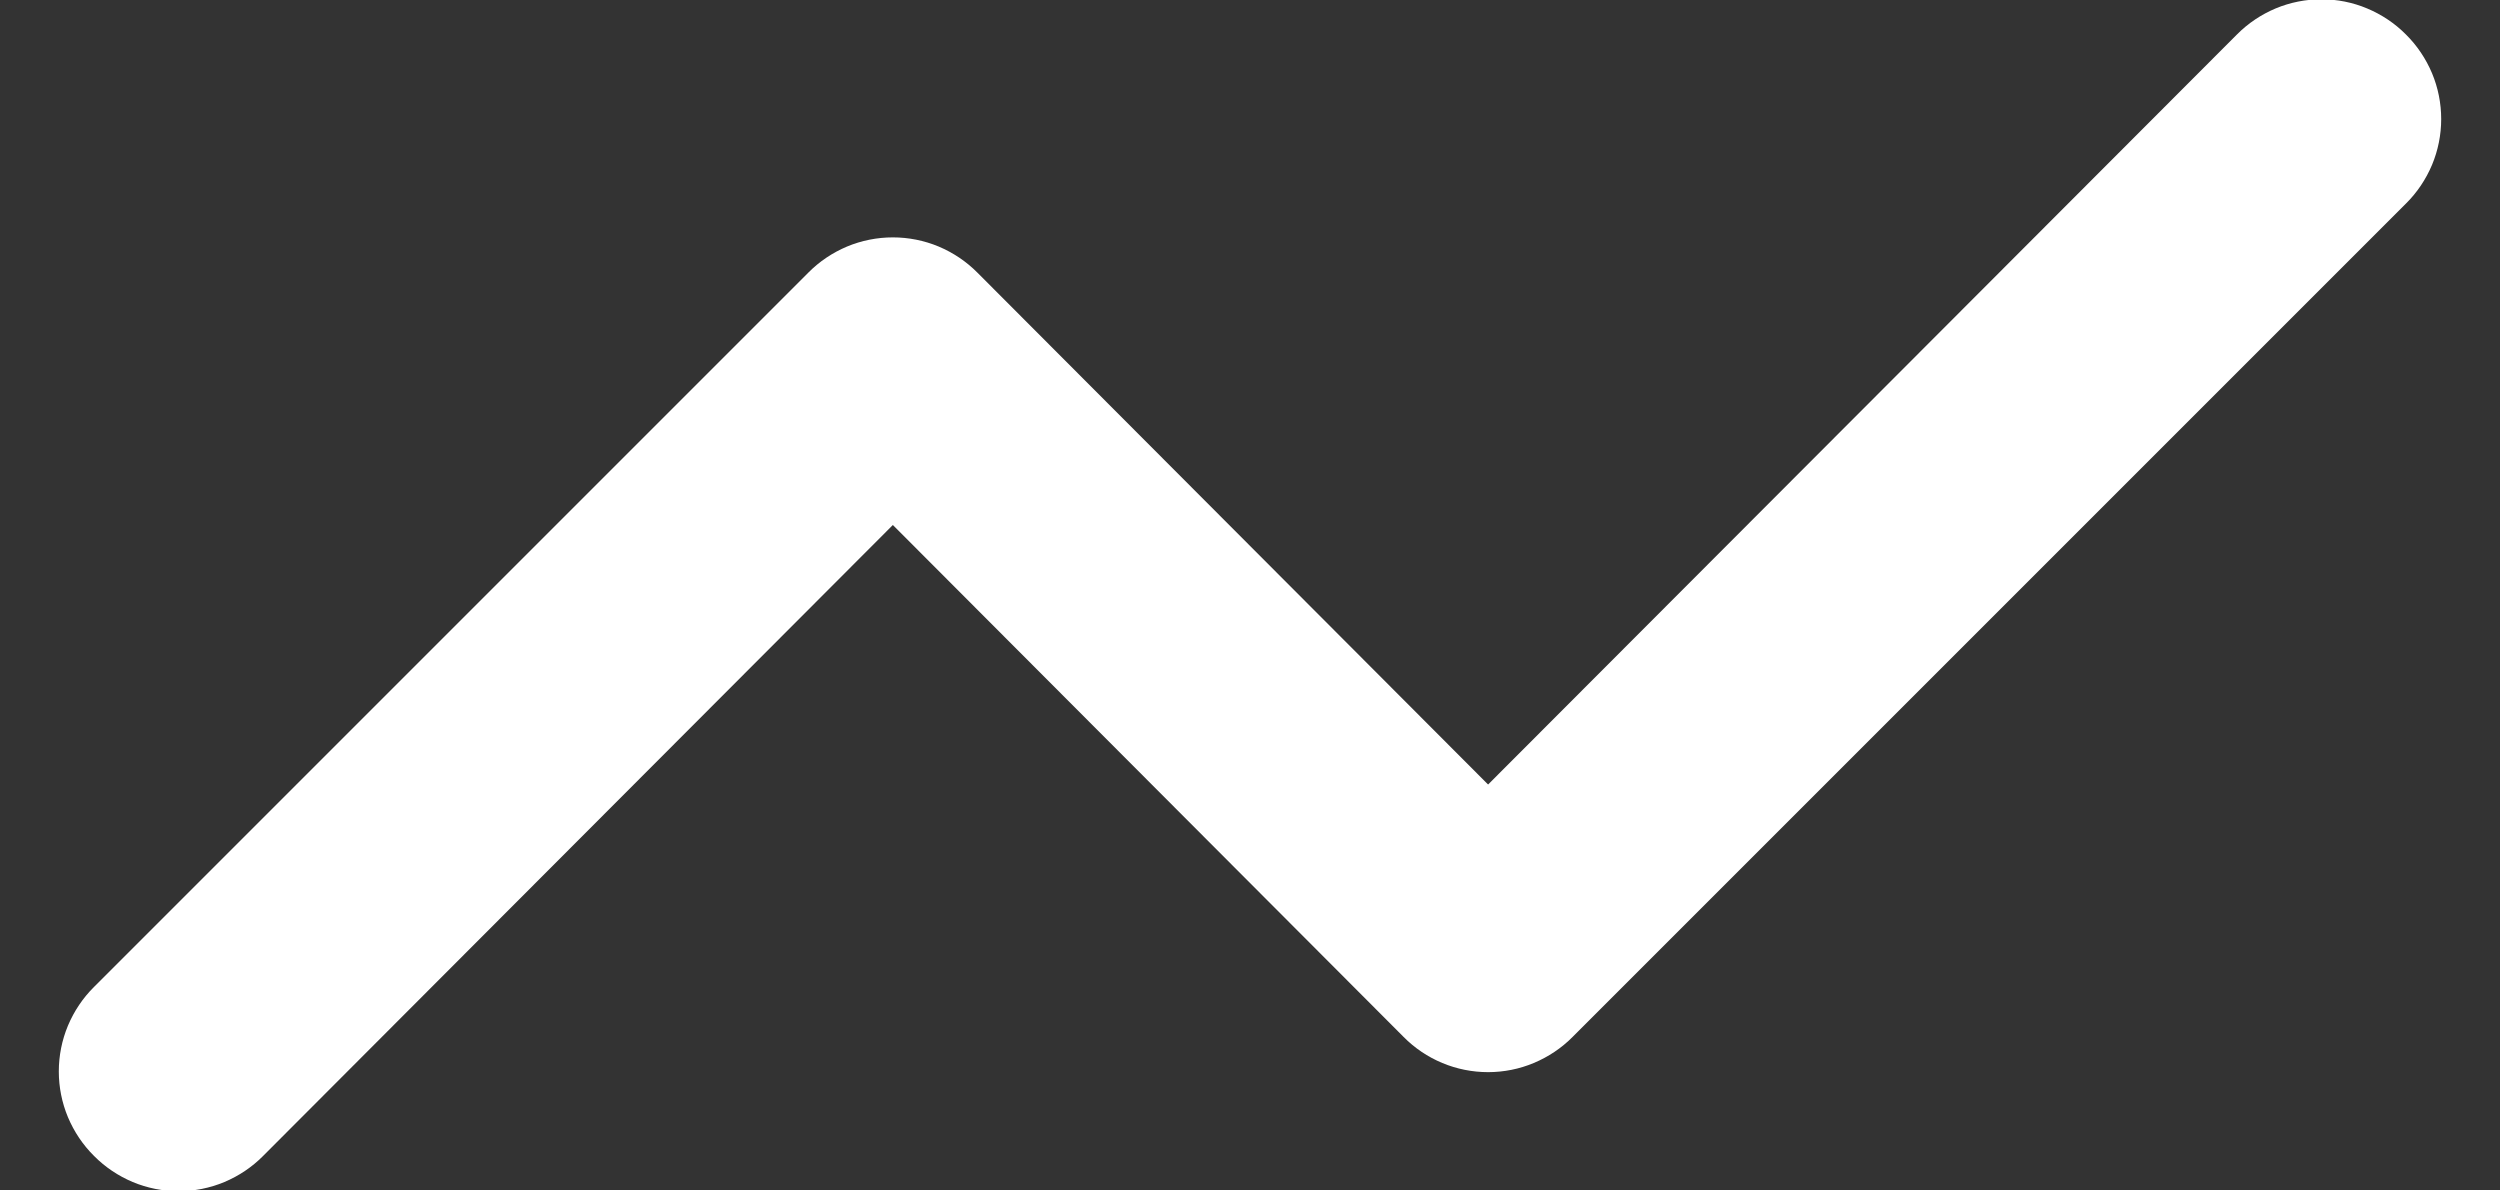 <svg width="21" height="10" viewBox="0 0 21 10" fill="none" xmlns="http://www.w3.org/2000/svg">
<rect x="0" y="0" width="21" height="10" fill="#333333" stroke="none"/>
<path d="M20.21 0.29C20.117 0.196 20.006 0.122 19.884 0.071C19.763 0.02 19.632 -0.006 19.5 -0.006C19.368 -0.006 19.237 0.02 19.115 0.071C18.994 0.122 18.883 0.196 18.79 0.29L12.5 6.59L8.21 2.29C8.117 2.196 8.006 2.122 7.885 2.071C7.763 2.02 7.632 1.994 7.5 1.994C7.368 1.994 7.237 2.02 7.115 2.071C6.994 2.122 6.883 2.196 6.79 2.29L0.79 8.29C0.696 8.383 0.622 8.494 0.571 8.615C0.52 8.737 0.494 8.868 0.494 9C0.494 9.132 0.52 9.263 0.571 9.385C0.622 9.506 0.696 9.617 0.79 9.71C0.883 9.804 0.994 9.878 1.115 9.929C1.237 9.98 1.368 10.006 1.5 10.006C1.632 10.006 1.763 9.98 1.885 9.929C2.006 9.878 2.117 9.804 2.21 9.71L7.5 4.41L11.79 8.71C11.883 8.804 11.993 8.878 12.115 8.929C12.237 8.98 12.368 9.006 12.5 9.006C12.632 9.006 12.763 8.98 12.884 8.929C13.006 8.878 13.117 8.804 13.21 8.71L20.21 1.71C20.304 1.617 20.378 1.506 20.429 1.385C20.48 1.263 20.506 1.132 20.506 1C20.506 0.868 20.48 0.737 20.429 0.615C20.378 0.494 20.304 0.383 20.21 0.29Z" fill="white"/>
</svg>
